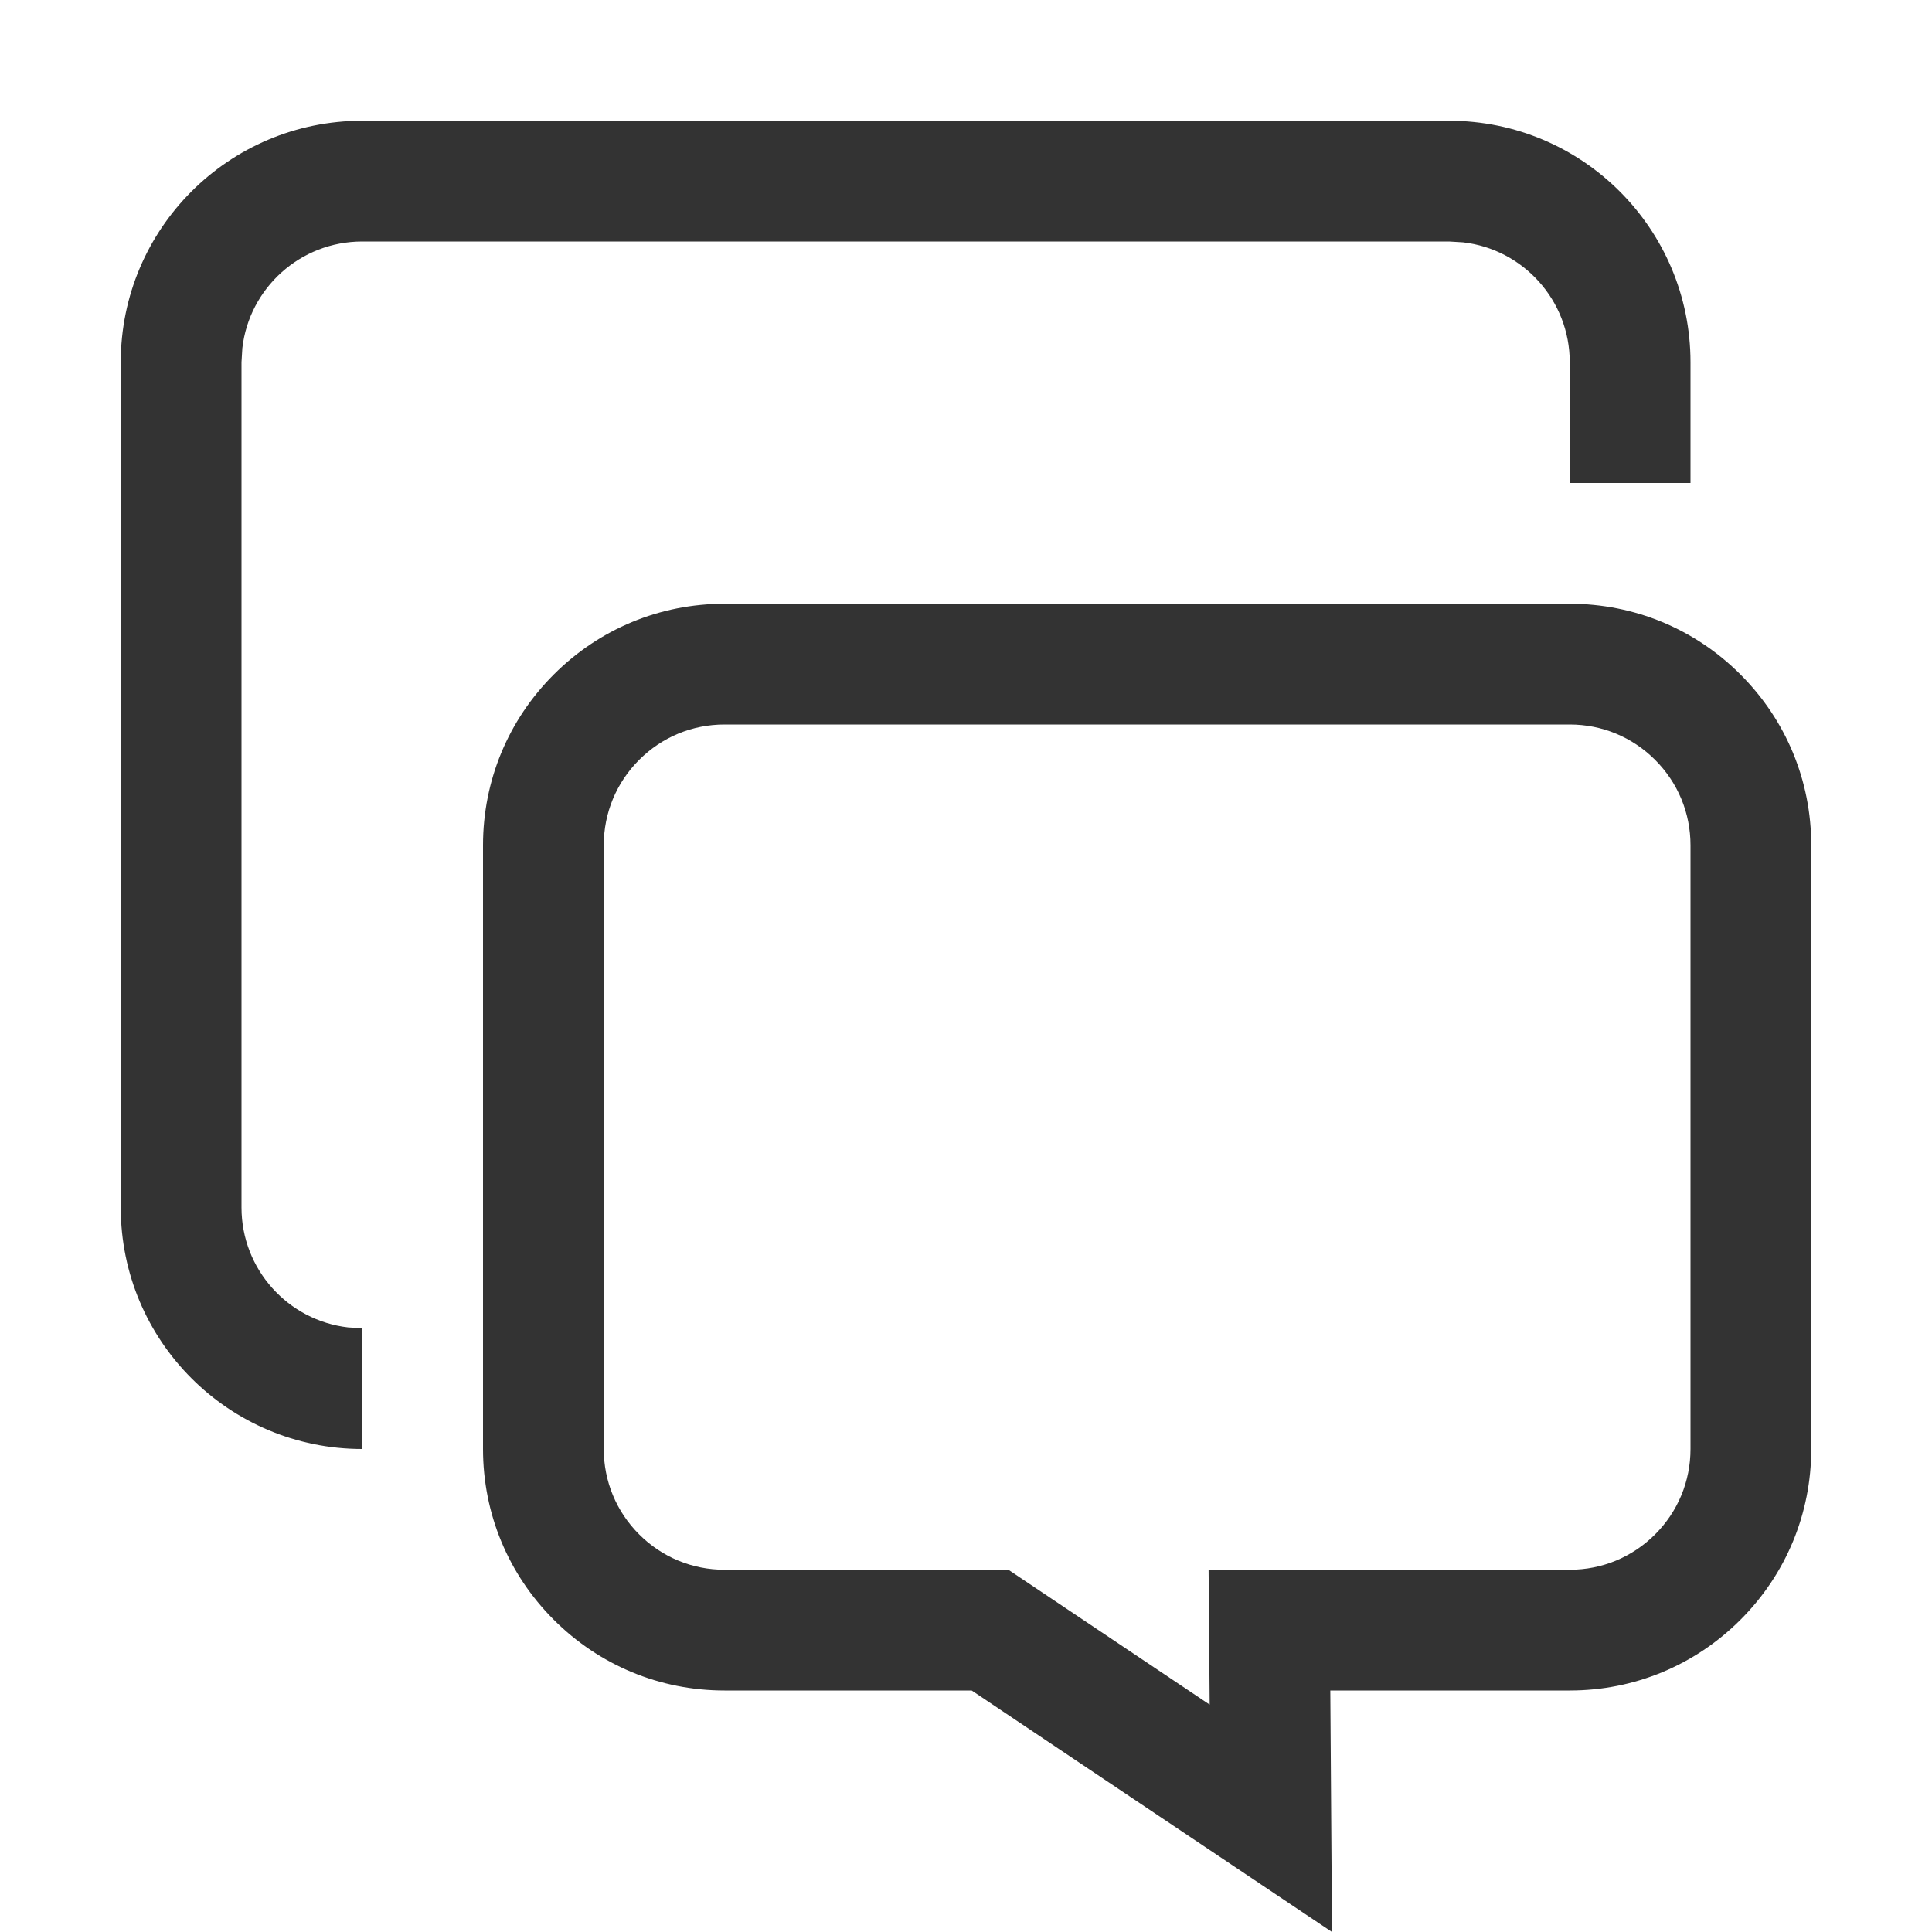 <?xml version="1.0" encoding="utf-8"?>
<!-- Generator: Adobe Illustrator 22.1.0, SVG Export Plug-In . SVG Version: 6.00 Build 0)  -->
<svg version="1.1" id="图层_1" xmlns="http://www.w3.org/2000/svg" xmlns:xlink="http://www.w3.org/1999/xlink" x="0px" y="0px"
	 viewBox="0 0 16 16" style="enable-background:new 0 0 16 16;" xml:space="preserve">
<style type="text/css">
	.st0{fill:#333333;}
</style>
<title>帮助</title>
<g id="帮助">
	<g id="编组" transform="translate(1, 1)">
		<g id="矩形">
			<path class="st0" d="M10.031,15l-2.984-2H5c-0.534,0-1.036-0.208-1.414-0.586S3,11.534,3,11V6c0-0.534,0.208-1.036,0.586-1.414
				S4.466,4,5,4h7c0.534,0,1.036,0.208,1.414,0.586S14,5.466,14,6v5c0,0.534-0.208,1.036-0.586,1.414S12.534,13,12,13h-1.983
				L10.031,15z M5,5C4.733,5,4.482,5.104,4.293,5.293S4,5.733,4,6v5c0,0.267,0.104,0.518,0.293,0.707C4.482,11.896,4.733,12,5,12
				h2.351l1.667,1.117L9.009,12H12c0.267,0,0.518-0.104,0.707-0.293C12.896,11.518,13,11.267,13,11V6
				c0-0.267-0.104-0.518-0.293-0.707C12.518,5.104,12.267,5,12,5H5z"/>
		</g>
		<g id="形状结合">
			<path class="st0" d="M11,0c1.105,0,2,0.895,2,2v1h-1V2c0-0.513-0.386-0.936-0.883-0.993L11,1H2C1.487,1,1.064,1.386,1.007,1.883
				L1,2v7c0,0.513,0.386,0.936,0.883,0.993L2,10v1c-1.105,0-2-0.895-2-2V2c0-1.105,0.895-2,2-2H11z"/>
		</g>
	</g>
</g>
</svg>
